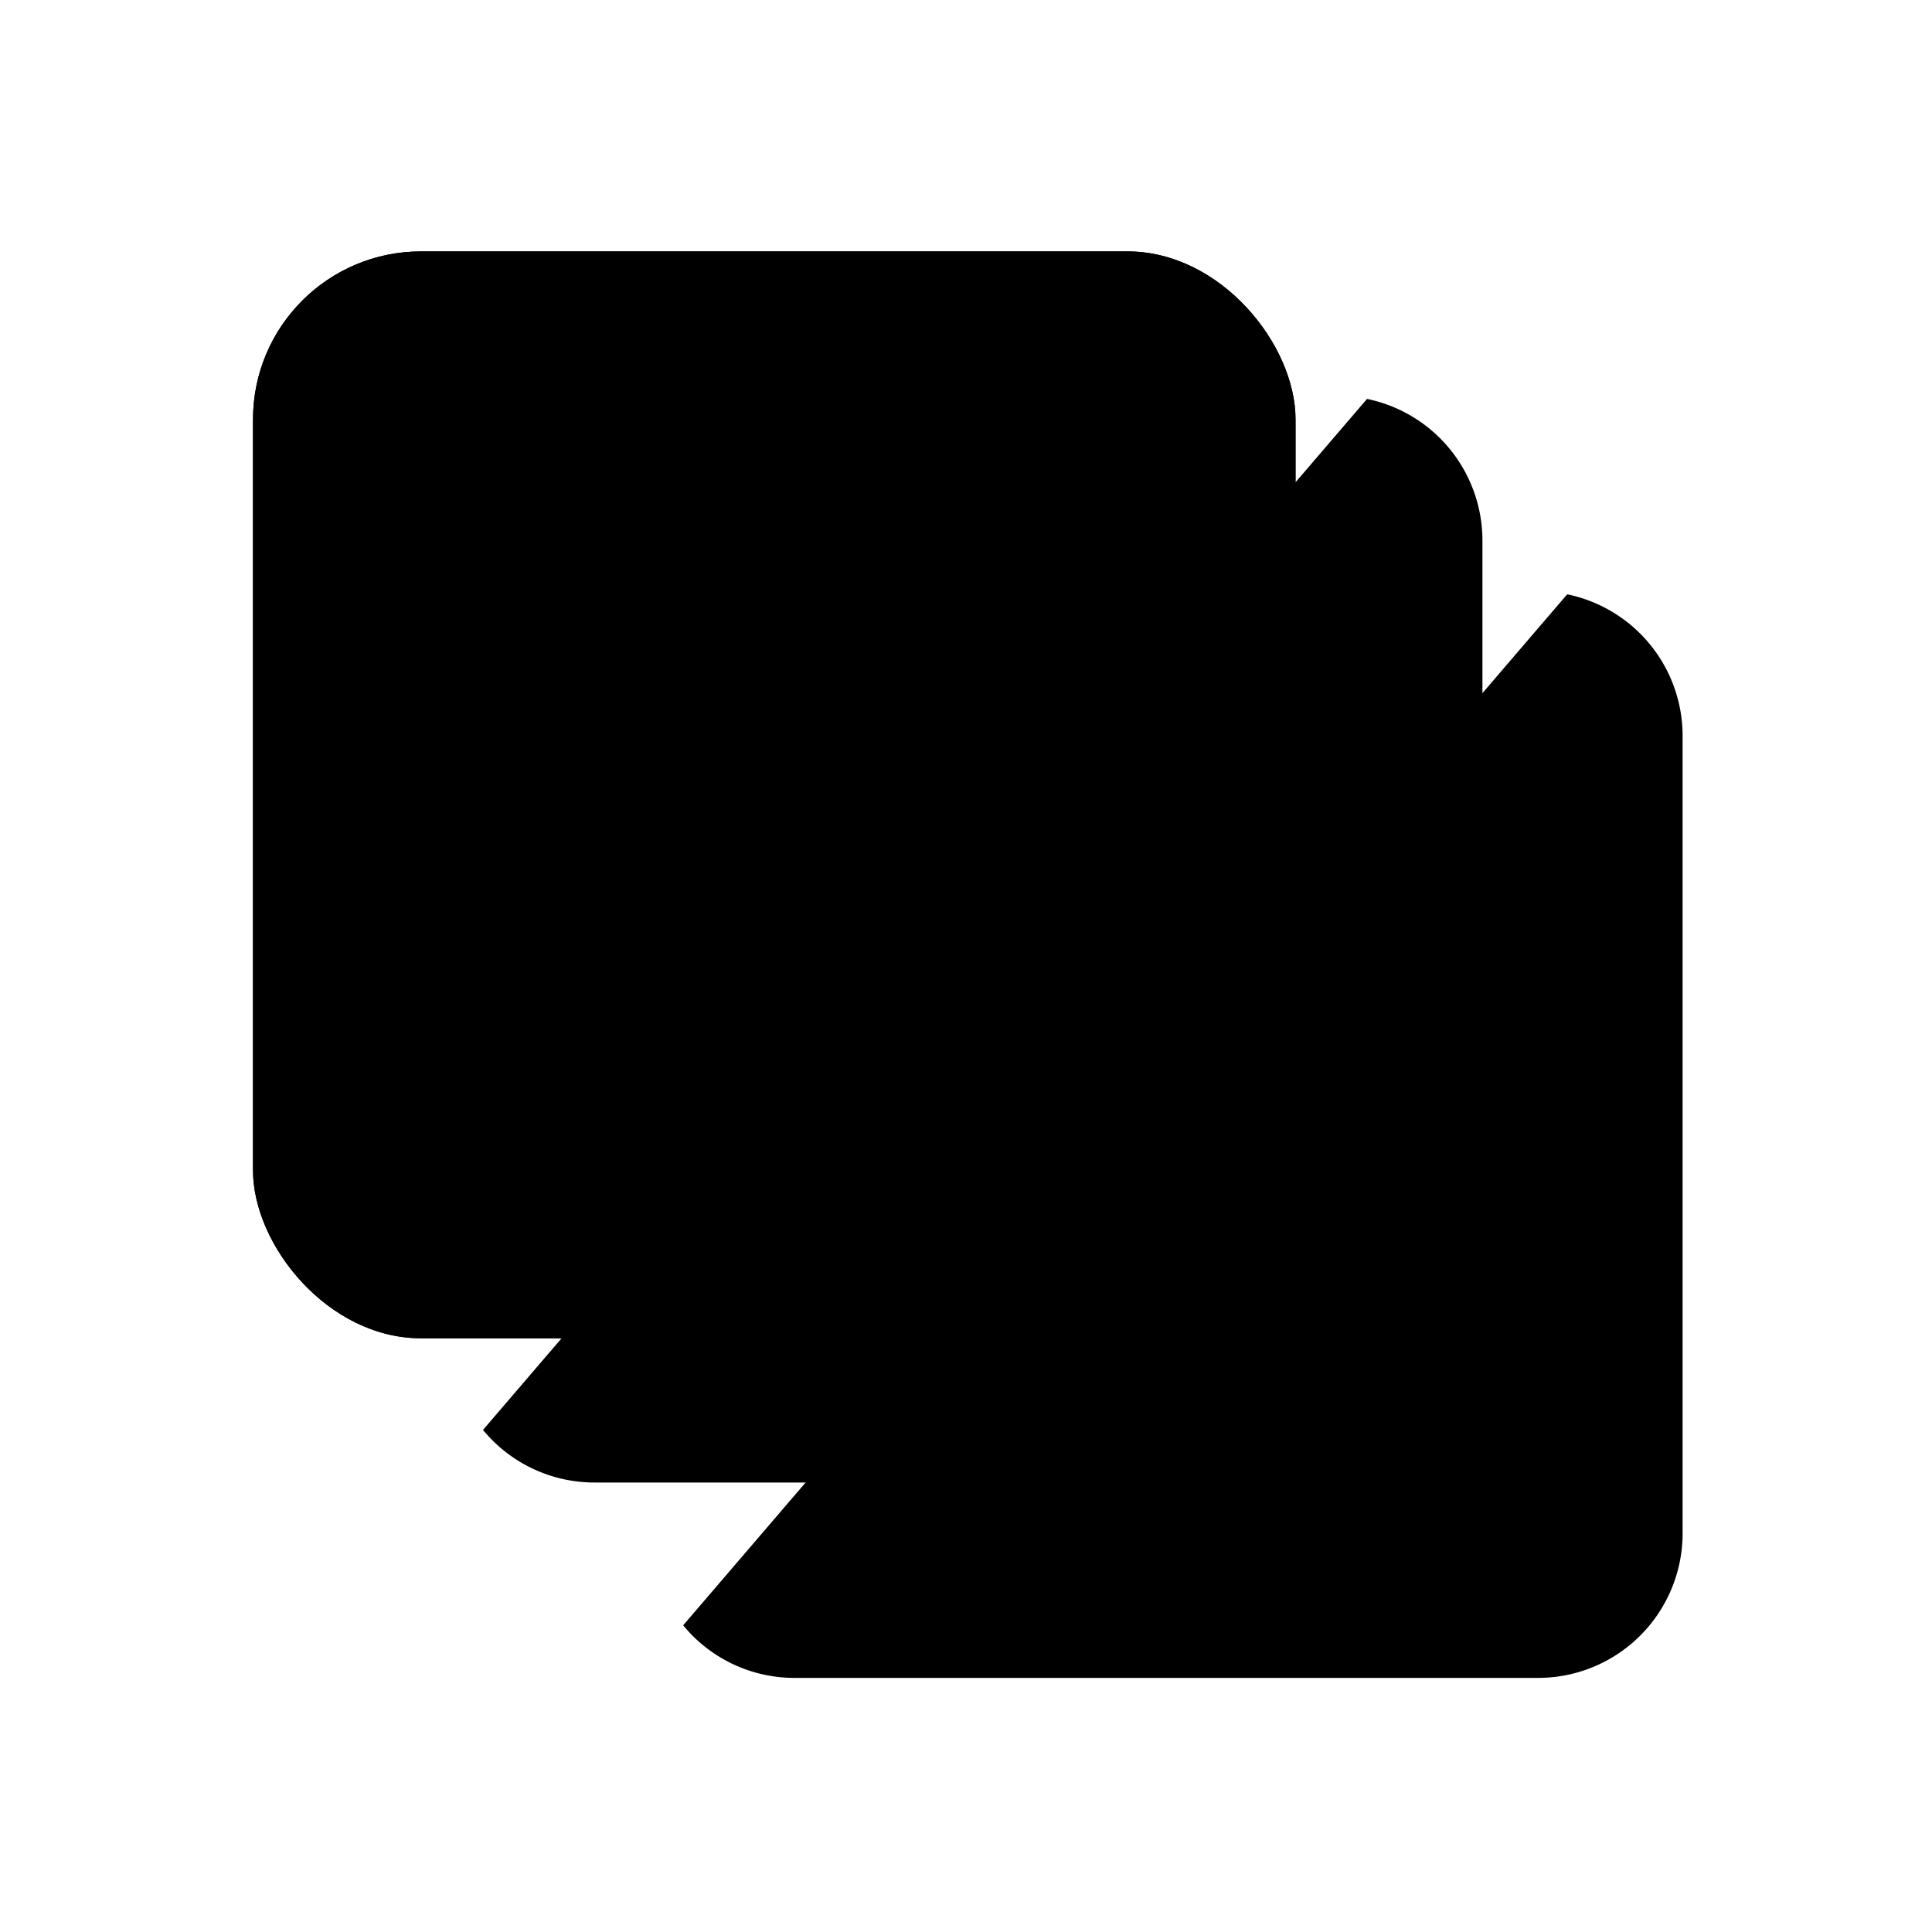 <svg id="hkbicon-sample-pages" class="hkbiconset" xmlns="http://www.w3.org/2000/svg" viewBox="0 0 230 230"><g><path class="hkbiconsvg-stroke" d="M186.57,70.75a17.21,17.21,0,0,1,13.74,16.86v94.93a17.21,17.21,0,0,1-17.21,17.21H94.6a17.14,17.14,0,0,1-13.27-6.26"/><path class="hkbiconsvg-stroke" d="M162.74,47.49a17.21,17.21,0,0,1,13.74,16.86v94.93a17.21,17.21,0,0,1-17.21,17.21H70.78a17.19,17.19,0,0,1-13.28-6.26"/><rect class="hkbiconsvg-stroke" x="30.12" y="29.93" width="124.11" height="129.39" rx="20" ry="20"/><line class="hkbiconsvg-stroke" x1="60.77" y1="85.12" x2="123.59" y2="85.12"/><line class="hkbiconsvg-stroke" x1="60.77" y1="66.1" x2="123.59" y2="66.1"/><line class="hkbiconsvg-stroke" x1="60.77" y1="104.14" x2="123.59" y2="104.14"/><line class="hkbiconsvg-stroke" x1="60.77" y1="123.15" x2="123.59" y2="123.15"/><rect class="hkbiconsvg-stroke" x="30.12" y="29.93" width="124.11" height="129.39" rx="20" ry="20"/></g></svg>